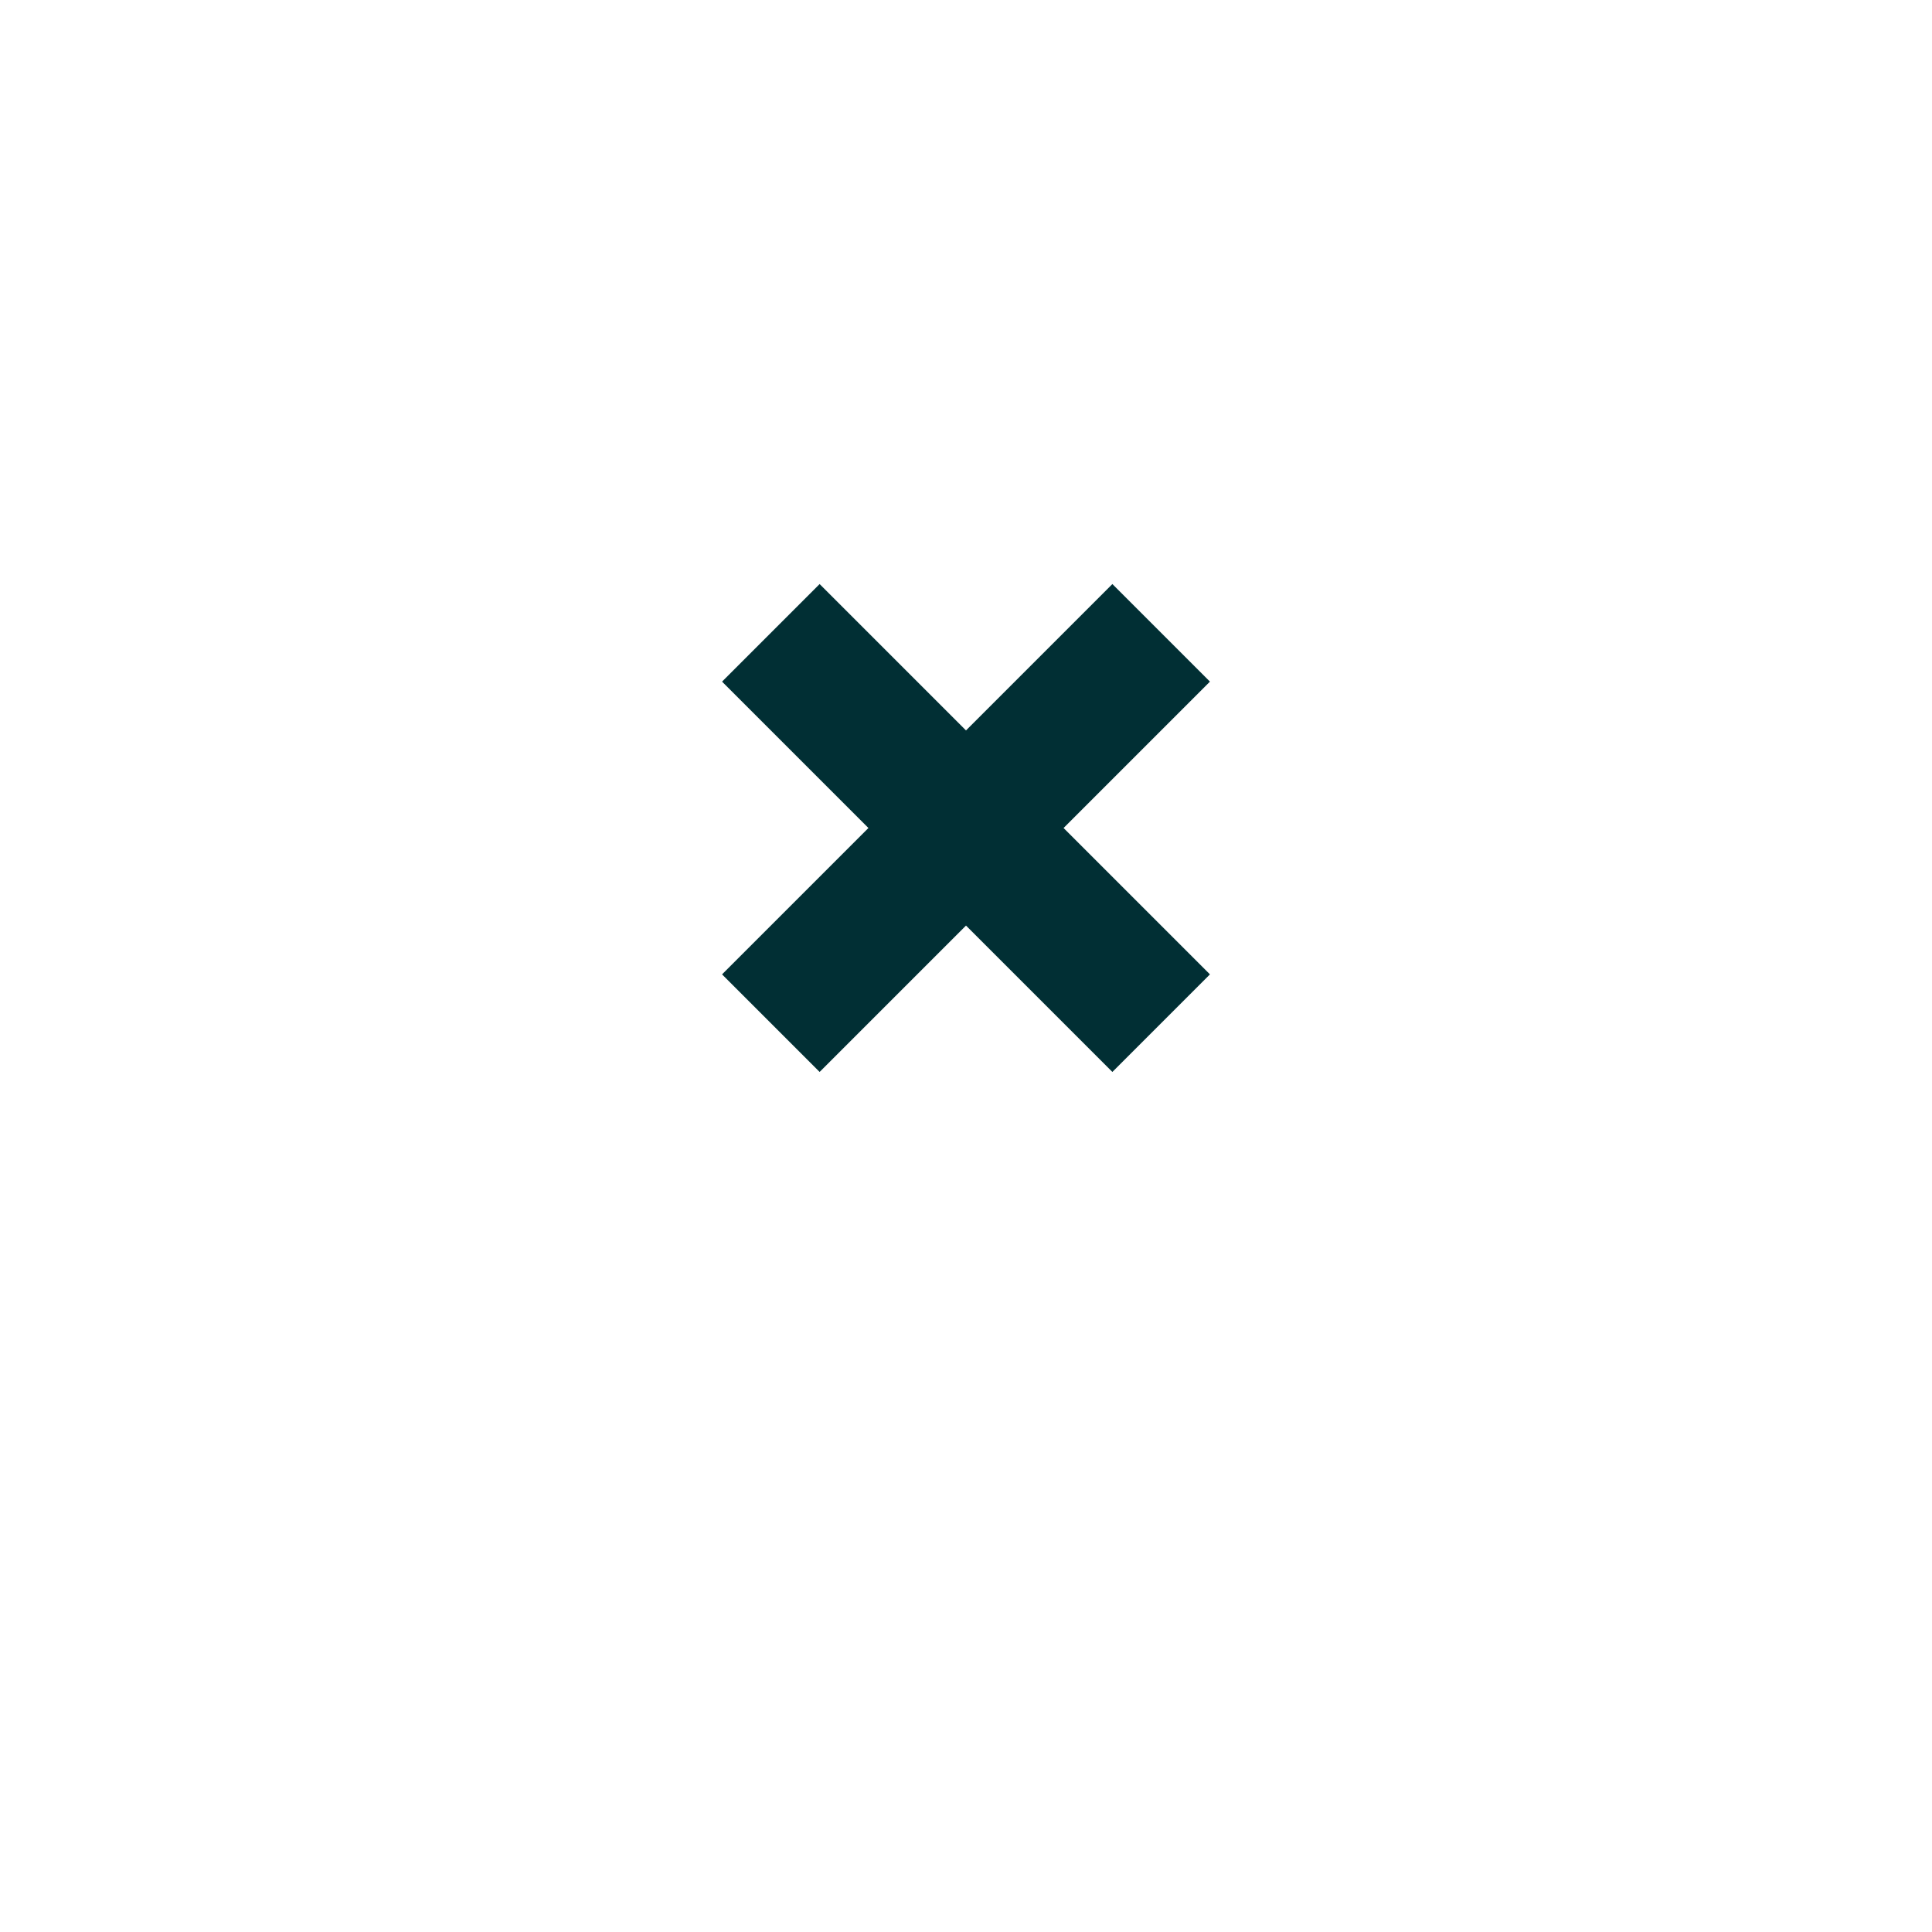 <svg width="56" height="56" viewBox="0 4 56 56" xmlns="http://www.w3.org/2000/svg">
  <path fill="#012F34" fill-rule="evenodd" clip-rule="evenodd" d="M35.071 23.757L32.243 20.929L28 25.172L23.757 20.929L20.929 23.757L25.172 28L20.929 32.243L23.757 35.071L28 30.828L32.243 35.071L35.071 32.243L30.828 28L35.071 23.757Z"/>
</svg>